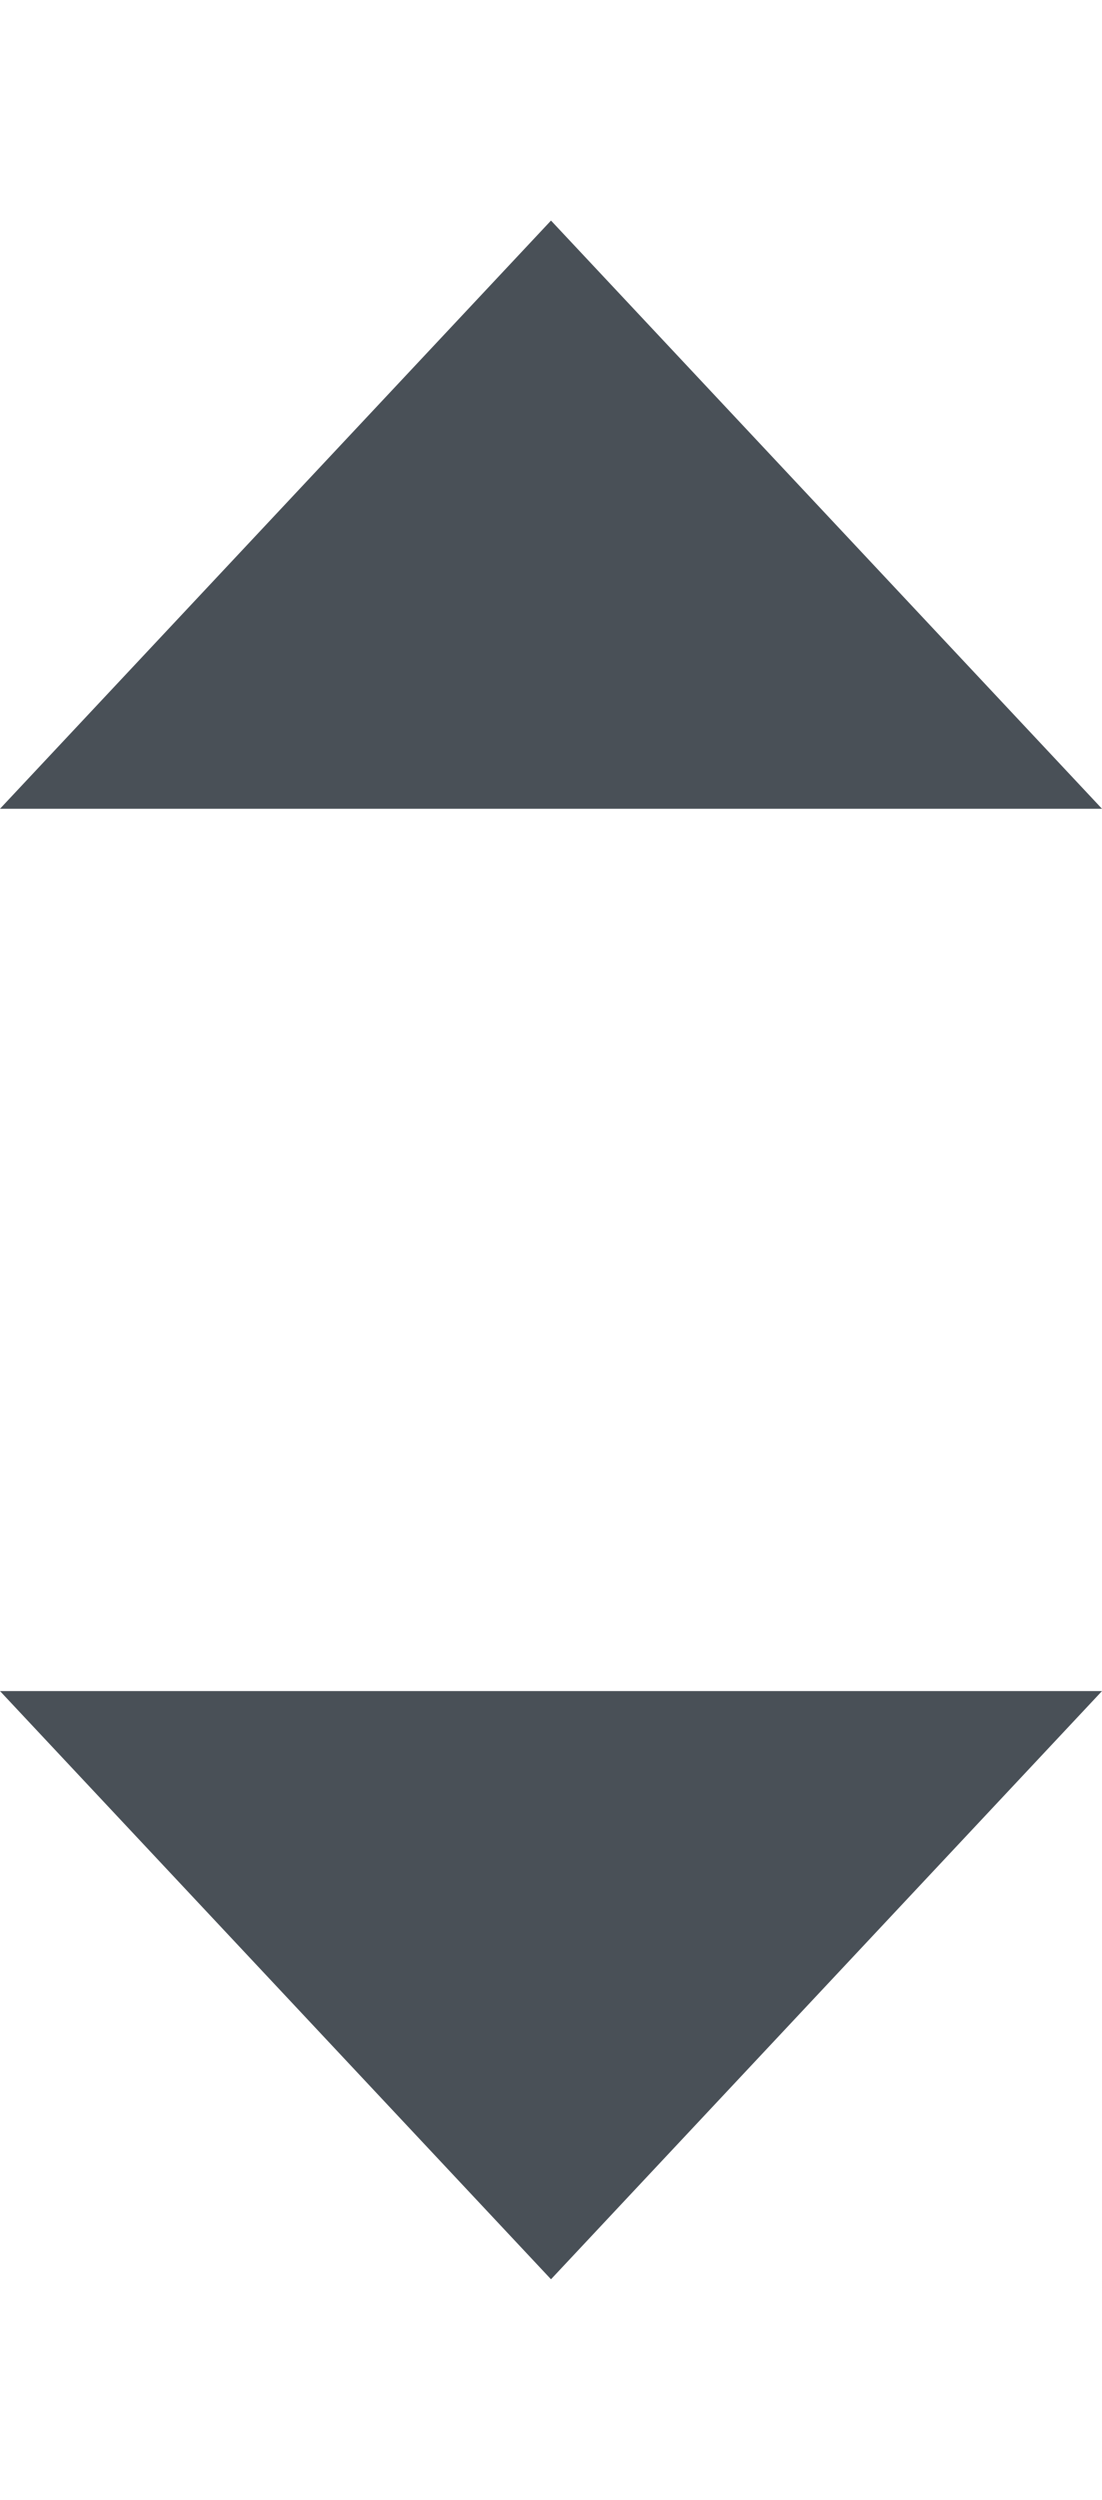 <svg width="15" height="34" viewBox="0 0 15 34" fill="none" xmlns="http://www.w3.org/2000/svg">
<path d="M7.5 3L0 11H15L7.5 3Z" fill="#495057"/>
<path d="M7.5 31L0 23H15L7.5 31Z" fill="#495057"/>
</svg>
